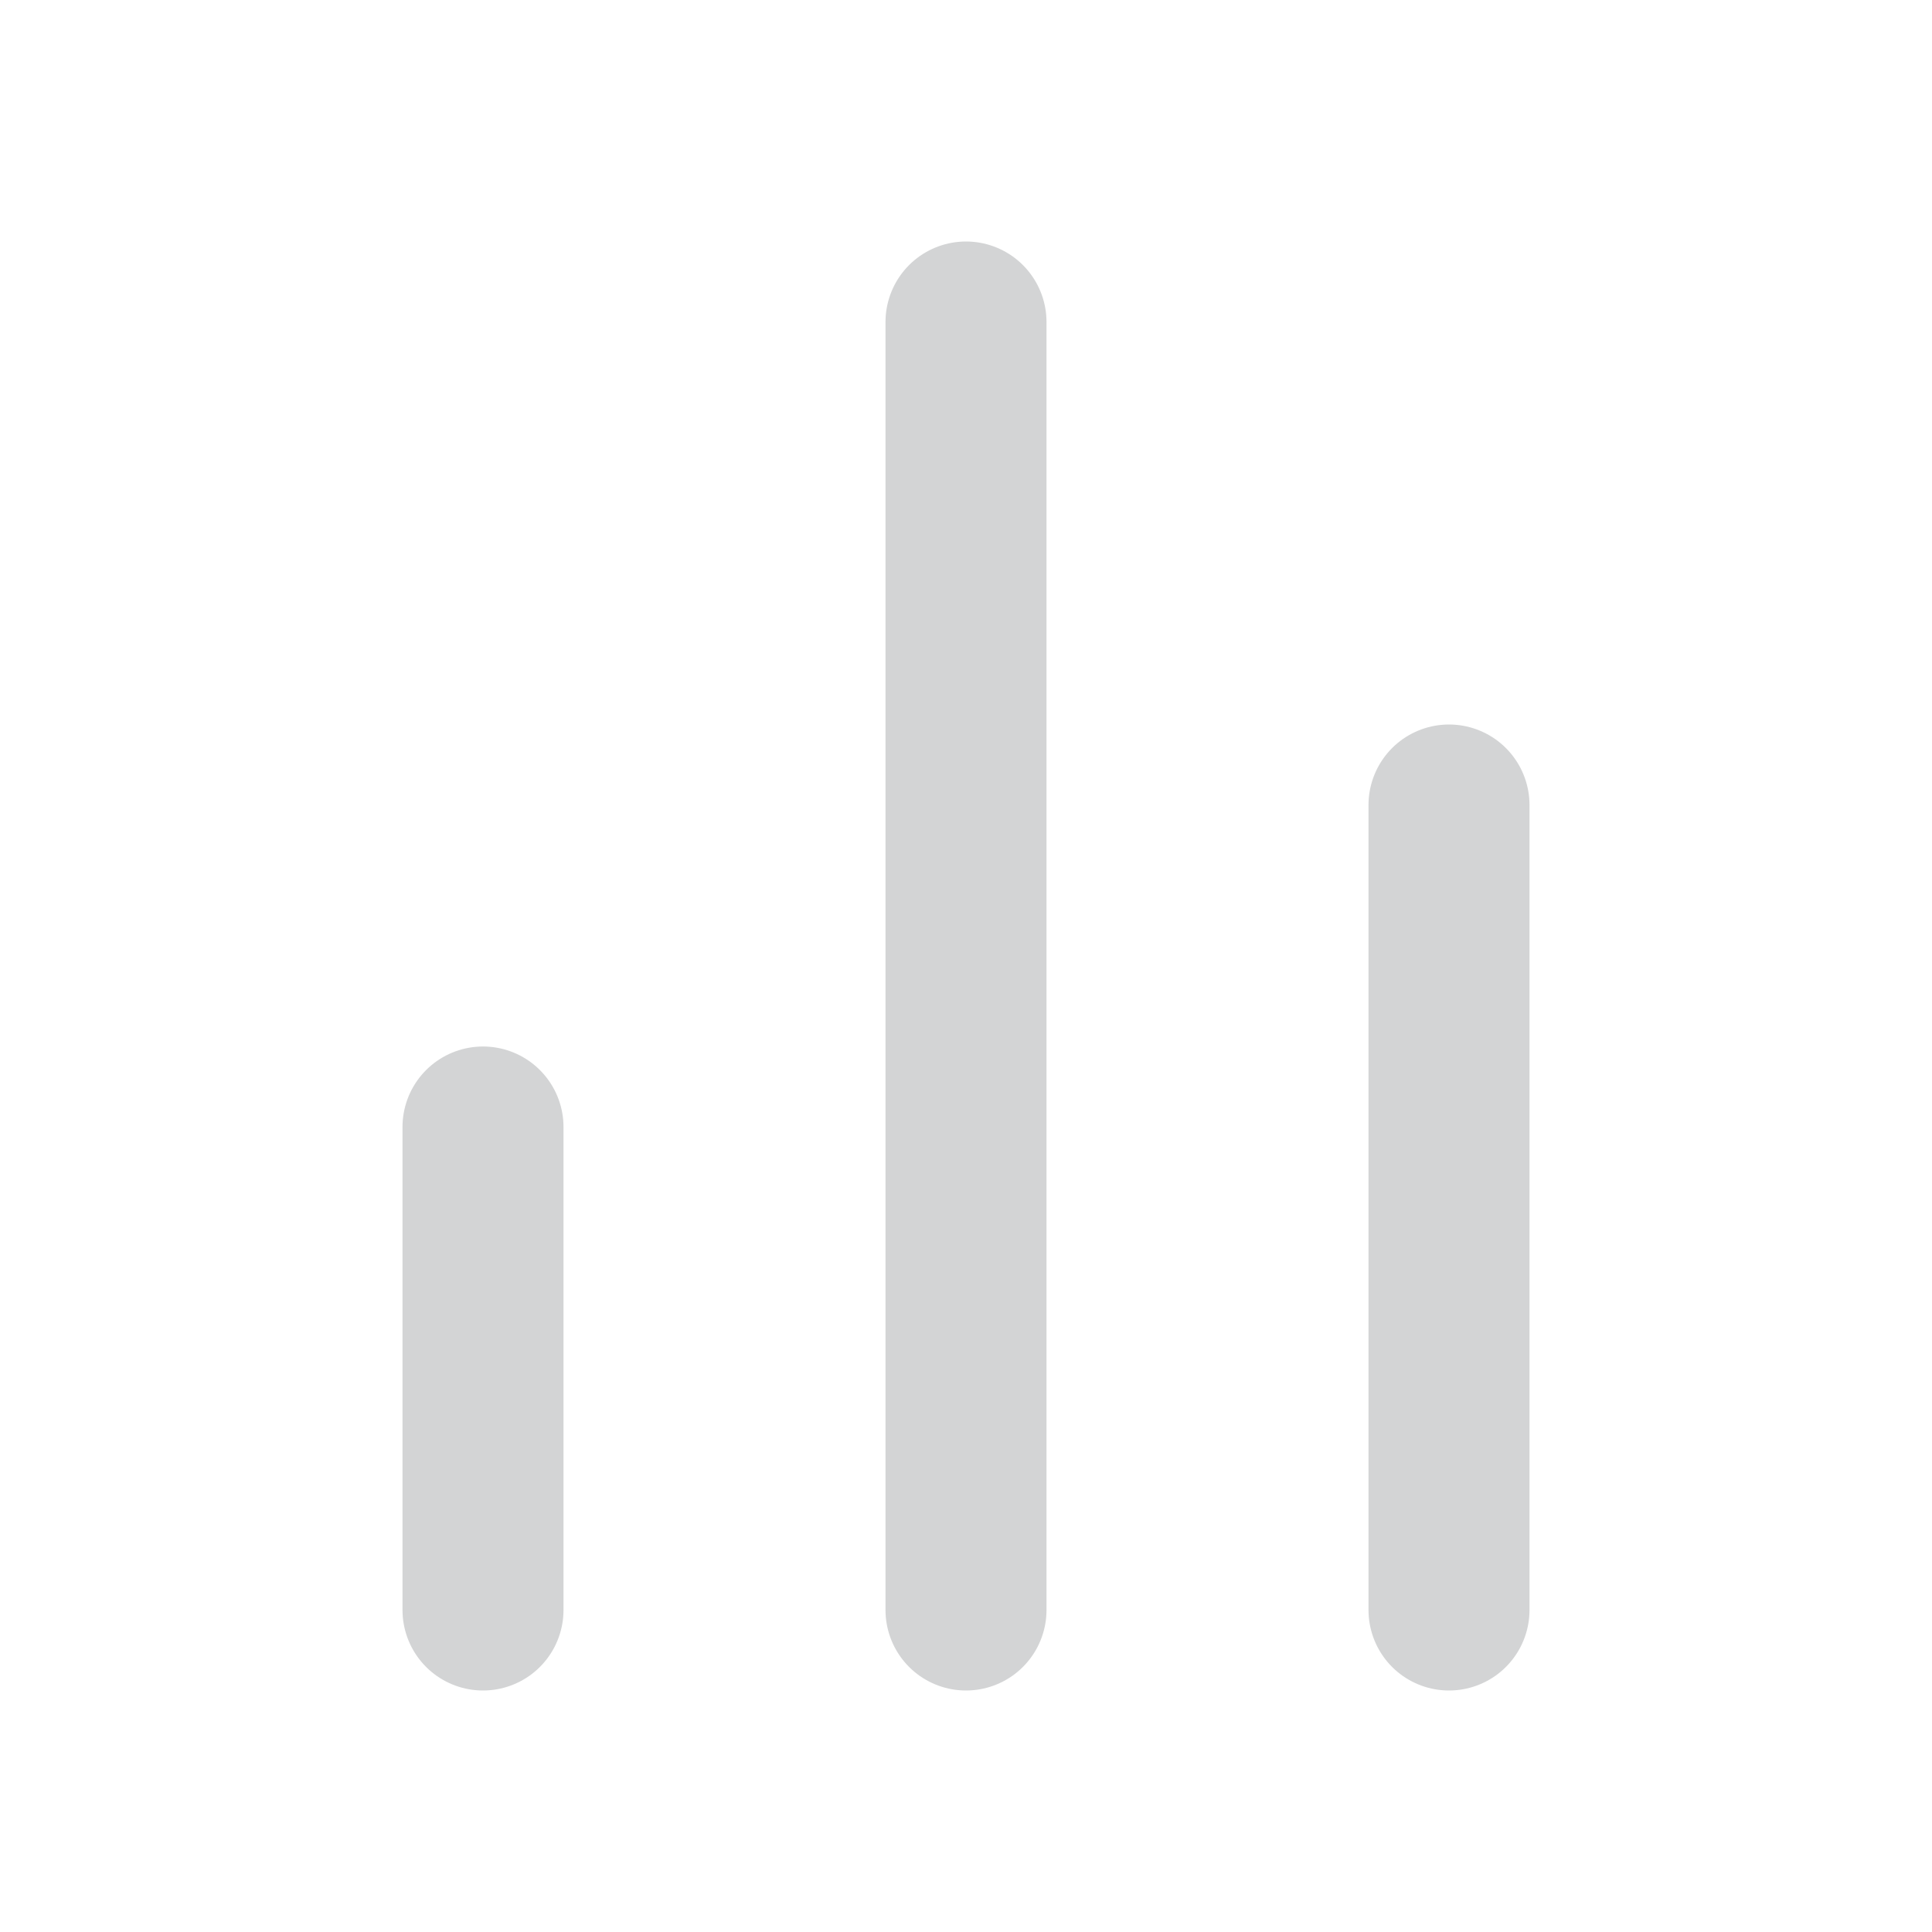 <svg width="24" height="24" viewBox="0 0 24 24" fill="none" xmlns="http://www.w3.org/2000/svg">
<path d="M18 20V10" stroke="#D3D4D5" stroke-width="2" stroke-linecap="round" stroke-linejoin="round"/>
<path d="M12 20V4" stroke="#D3D4D5" stroke-width="2" stroke-linecap="round" stroke-linejoin="round"/>
<path d="M6 20V14" stroke="#D3D4D5" stroke-width="2" stroke-linecap="round" stroke-linejoin="round"/>
</svg>
